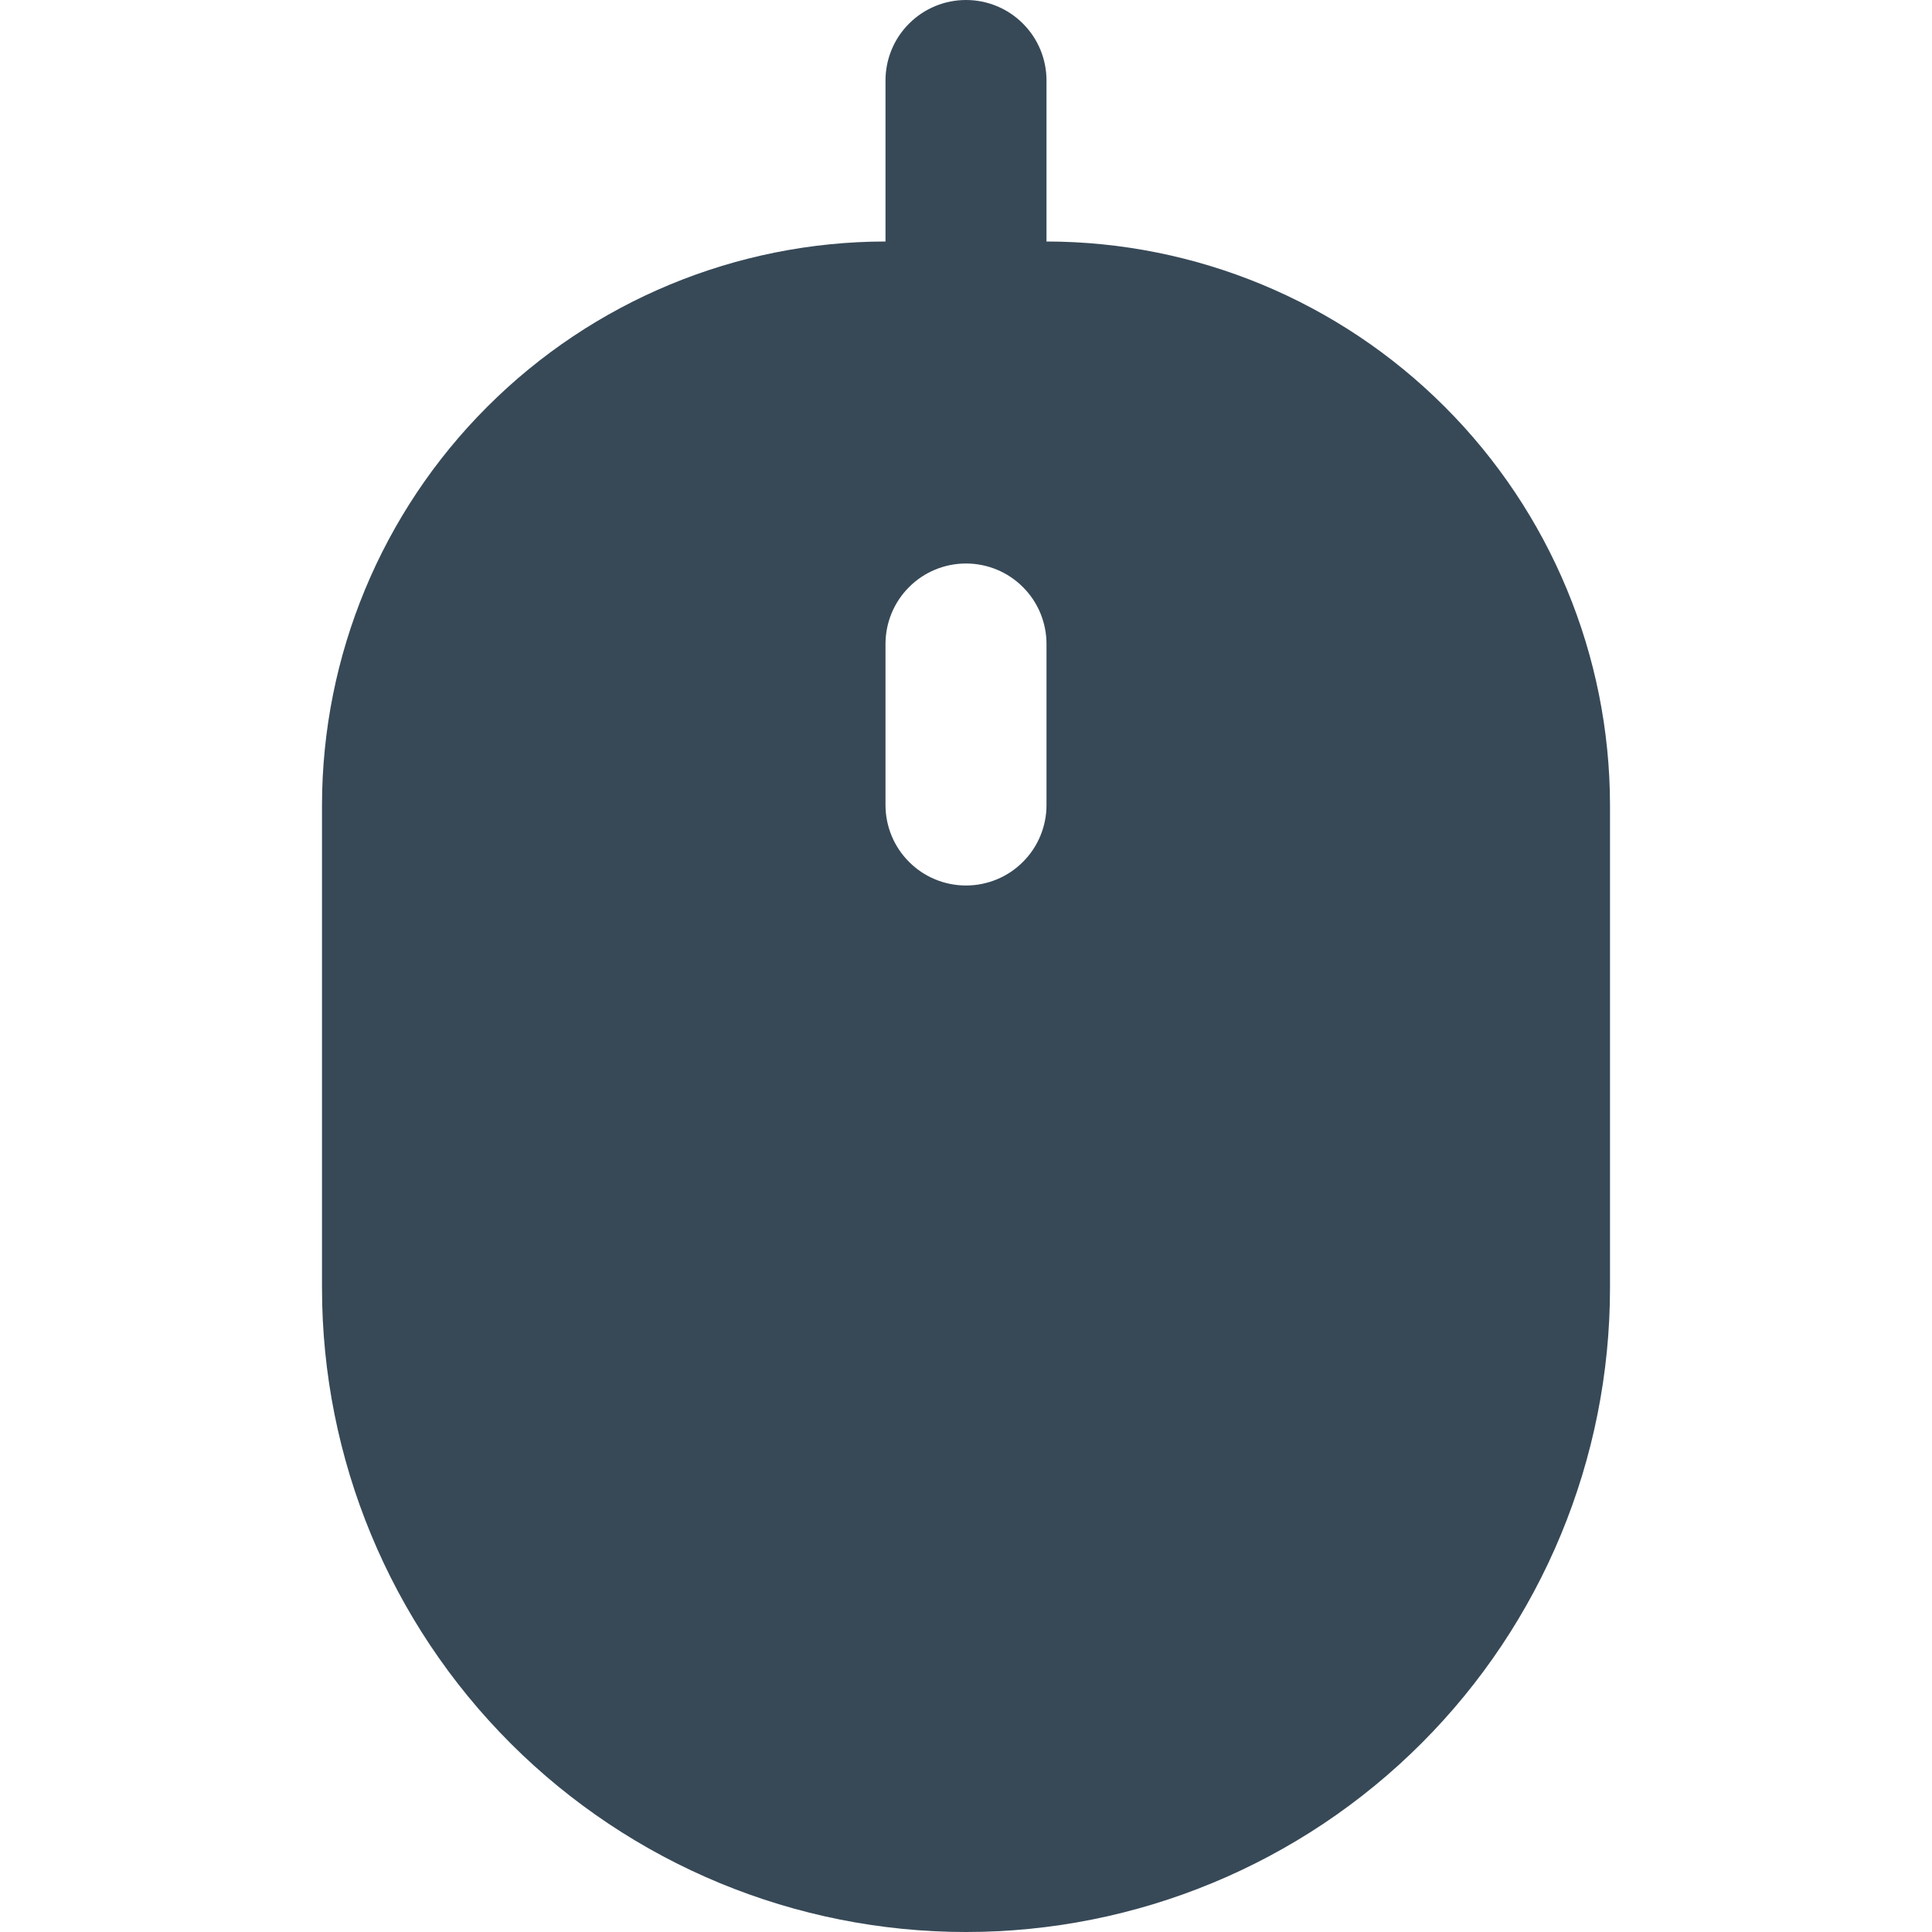 <svg width="24" height="24" viewBox="0 0 24 24" fill="none" xmlns="http://www.w3.org/2000/svg">
<g clip-path="url(#clip0_806_6643)">
<path d="M13 3V1C13 0.735 12.895 0.48 12.707 0.293C12.52 0.105 12.265 0 12 0C11.735 0 11.48 0.105 11.293 0.293C11.105 0.48 11 0.735 11 1V3C9.144 3.002 7.365 3.74 6.053 5.053C4.74 6.365 4.002 8.144 4 10V16C4 18.122 4.843 20.157 6.343 21.657C7.843 23.157 9.878 24 12 24C14.122 24 16.157 23.157 17.657 21.657C19.157 20.157 20 18.122 20 16V10C19.998 8.144 19.26 6.365 17.947 5.053C16.635 3.74 14.856 3.002 13 3ZM13 10C13 10.265 12.895 10.52 12.707 10.707C12.52 10.895 12.265 11 12 11C11.735 11 11.48 10.895 11.293 10.707C11.105 10.52 11 10.265 11 10V8C11 7.735 11.105 7.48 11.293 7.293C11.48 7.105 11.735 7 12 7C12.265 7 12.52 7.105 12.707 7.293C12.895 7.48 13 7.735 13 8V10Z" fill="#374957"/>
</g>
<defs>
<clipPath id="clip0_806_6643">
<rect width="24" height="24" fill="white"/>
</clipPath>
</defs>
</svg>
